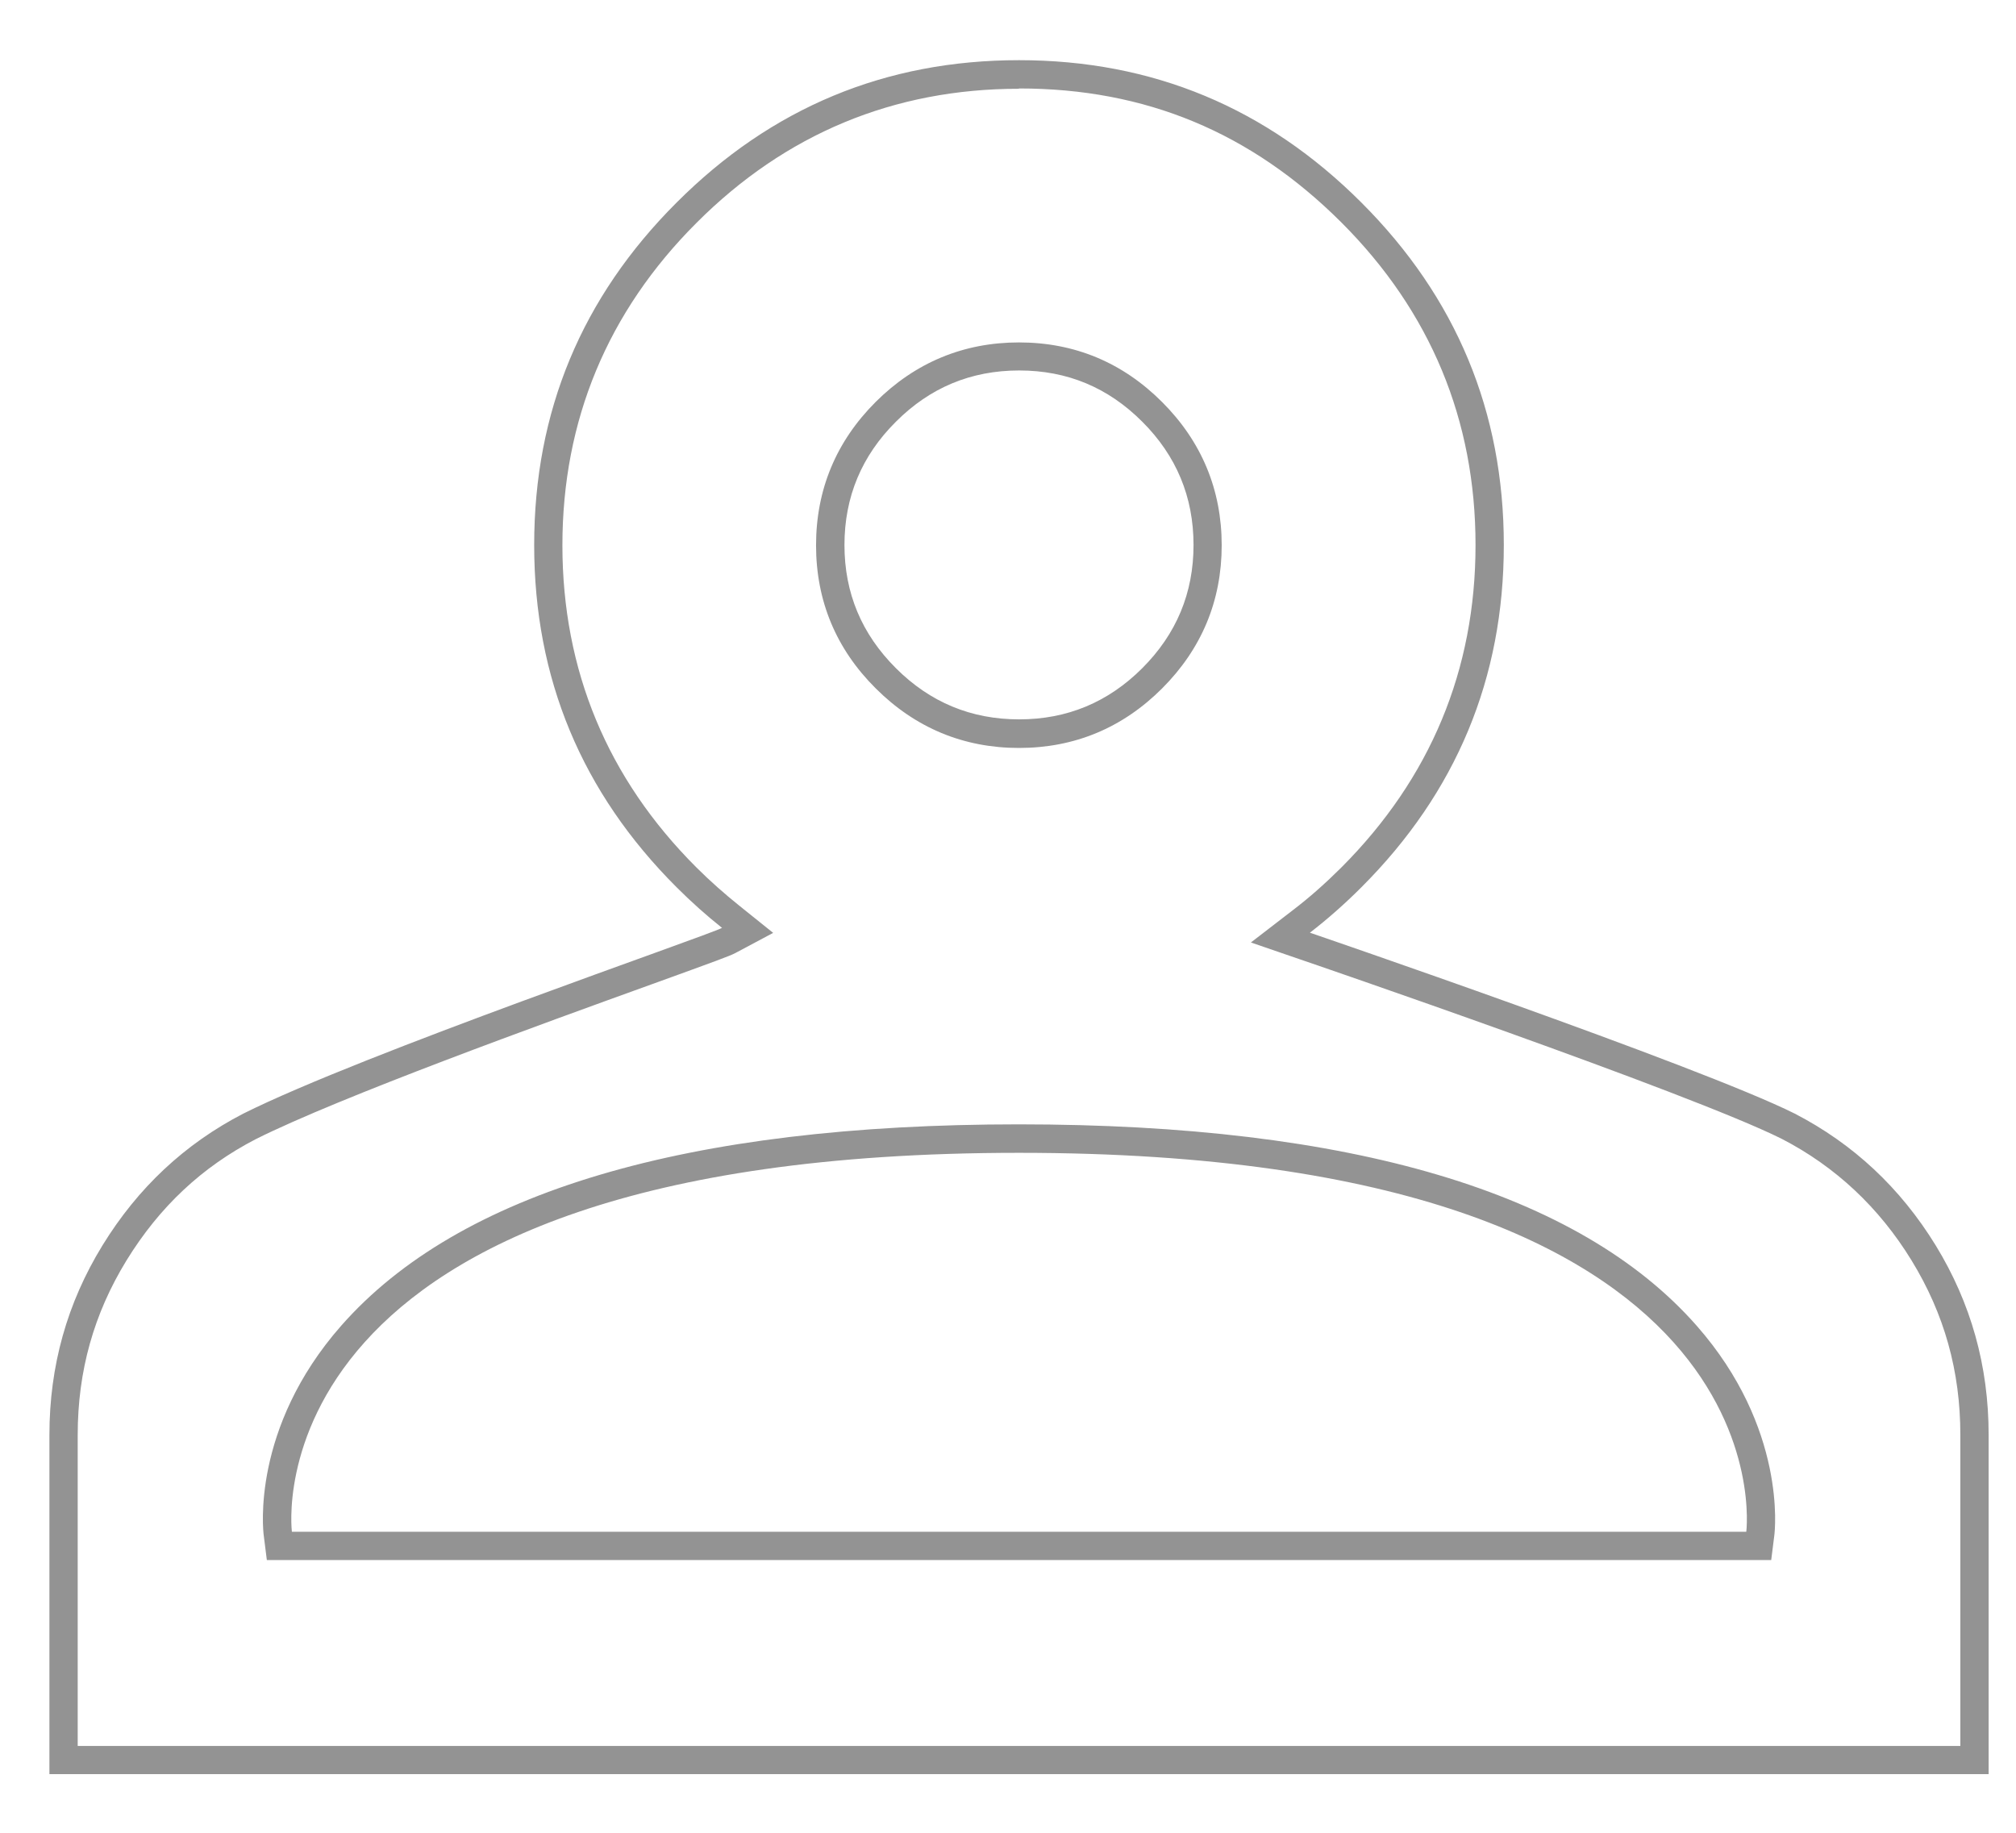 <svg width="33" height="30" viewBox="0 0 33 30" fill="none" xmlns="http://www.w3.org/2000/svg">
<path d="M16.68 1.448C18.754 1.448 20.48 2.167 21.959 3.643C23.416 5.1 24.153 6.875 24.153 8.921C24.153 10.967 23.414 12.739 21.959 14.197C21.701 14.454 21.433 14.693 21.159 14.901L20.476 15.427L21.291 15.707C21.354 15.728 27.649 17.883 29.165 18.641C30.045 19.095 30.759 19.765 31.289 20.629C31.827 21.507 32.089 22.443 32.089 23.488V28.579H1.272V23.488C1.272 22.443 1.534 21.507 2.071 20.631C2.611 19.753 3.306 19.102 4.189 18.645C5.572 17.953 8.893 16.752 10.677 16.108C11.713 15.733 11.944 15.649 12.035 15.601L12.656 15.27L12.107 14.829C11.859 14.63 11.62 14.419 11.4 14.199C9.942 12.744 9.206 10.969 9.206 8.925C9.206 6.882 9.945 5.102 11.402 3.647C12.857 2.19 14.632 1.453 16.678 1.453M16.68 12.243C17.589 12.243 18.377 11.914 19.023 11.268C19.669 10.621 19.998 9.834 19.998 8.925C19.998 8.017 19.669 7.227 19.023 6.581C18.377 5.934 17.589 5.605 16.68 5.605C15.772 5.605 14.982 5.934 14.335 6.578C13.687 7.225 13.358 8.015 13.358 8.925C13.358 9.836 13.687 10.624 14.335 11.268C14.982 11.914 15.772 12.243 16.68 12.243ZM4.37 25.536H28.993L29.044 25.131C29.053 25.059 29.248 23.377 27.772 21.699C25.849 19.514 22.116 18.404 16.678 18.404C11.24 18.404 7.51 19.512 5.586 21.699C4.11 23.377 4.307 25.059 4.317 25.131L4.368 25.536M16.68 0.985C14.498 0.985 12.628 1.761 11.075 3.316C9.521 4.868 8.744 6.738 8.744 8.921C8.744 11.103 9.521 12.971 11.075 14.523C11.316 14.764 11.564 14.985 11.819 15.188C11.571 15.32 5.948 17.246 3.983 18.228C3.024 18.724 2.257 19.442 1.677 20.386C1.098 21.329 0.809 22.36 0.809 23.486V29.04H32.552V23.486C32.552 22.36 32.263 21.329 31.686 20.386C31.106 19.442 30.337 18.724 29.378 18.228C27.811 17.445 21.442 15.267 21.442 15.267C21.734 15.042 22.014 14.794 22.285 14.523C23.838 12.971 24.616 11.101 24.616 8.921C24.616 6.74 23.838 4.868 22.285 3.316C20.731 1.761 18.863 0.985 16.68 0.985ZM16.683 11.775C15.895 11.775 15.223 11.495 14.665 10.937C14.104 10.378 13.823 9.706 13.823 8.921C13.823 8.135 14.104 7.461 14.665 6.903C15.223 6.344 15.895 6.064 16.683 6.064C17.471 6.064 18.14 6.344 18.698 6.903C19.257 7.461 19.537 8.135 19.537 8.921C19.537 9.706 19.257 10.378 18.698 10.937C18.14 11.495 17.468 11.775 16.683 11.775ZM4.778 25.073C4.778 25.073 3.983 18.87 16.68 18.87C29.378 18.87 28.585 25.073 28.585 25.073H4.778Z" fill="#939393"/>
</svg>
